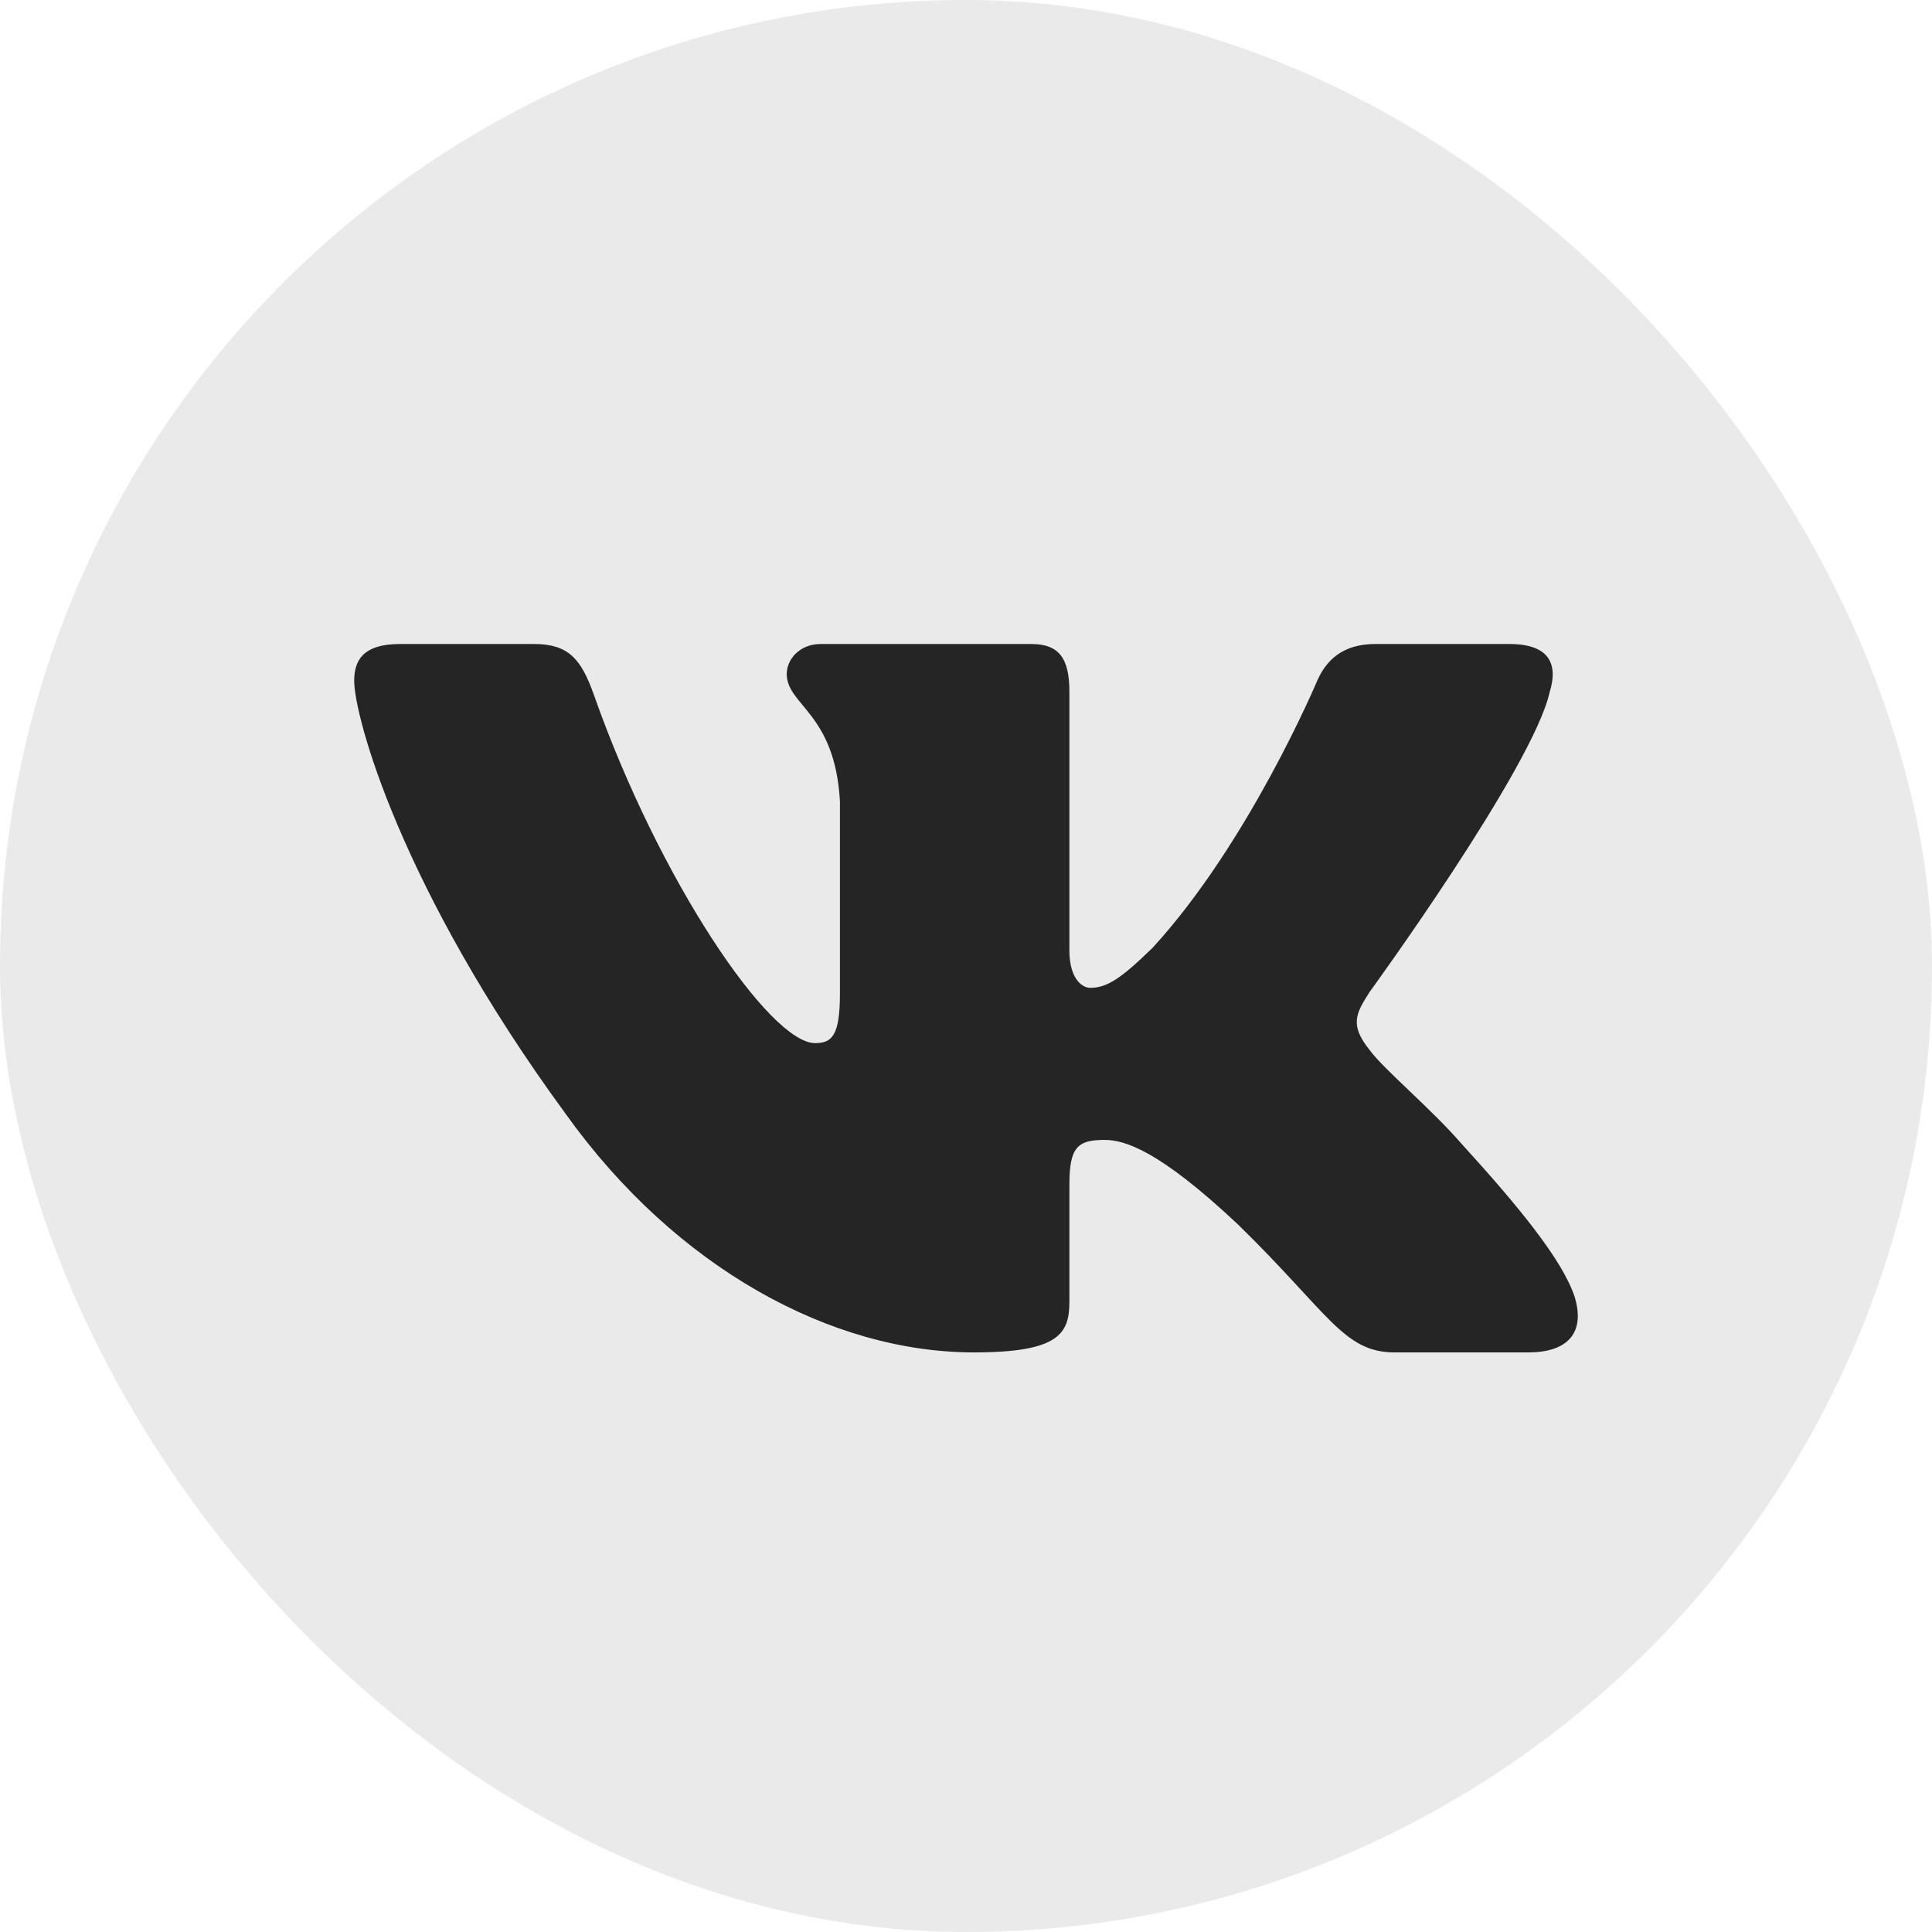 <svg width="60" height="60" viewBox="0 0 60 60" fill="none" xmlns="http://www.w3.org/2000/svg">
<rect width="60" height="60" rx="30" fill="#EAEAEA"/>
<path fill-rule="evenodd" clip-rule="evenodd" d="M48.128 21.49C48.392 20.631 48.128 20 46.871 20H42.714C41.657 20 41.169 20.545 40.905 21.146C40.905 21.146 38.791 26.169 35.796 29.433C34.827 30.377 34.387 30.678 33.858 30.678C33.594 30.678 33.211 30.377 33.211 29.518V21.49C33.211 20.459 32.905 20 32.024 20H25.491C24.83 20 24.433 20.478 24.433 20.931C24.433 21.908 25.93 22.134 26.085 24.881V30.849C26.085 32.158 25.842 32.395 25.314 32.395C23.904 32.395 20.476 27.349 18.443 21.576C18.045 20.453 17.645 20 16.583 20H12.425C11.238 20 11 20.545 11 21.146C11 22.22 12.409 27.544 17.562 34.585C20.998 39.393 25.838 42 30.242 42C32.885 42 33.211 41.421 33.211 40.424V36.789C33.211 35.632 33.462 35.401 34.299 35.401C34.915 35.401 35.972 35.701 38.439 38.02C41.257 40.767 41.722 42 43.307 42H47.465C48.653 42 49.246 41.421 48.904 40.279C48.529 39.14 47.183 37.488 45.397 35.529C44.428 34.413 42.975 33.211 42.535 32.61C41.918 31.837 42.094 31.493 42.535 30.806C42.535 30.806 47.599 23.851 48.128 21.49Z" fill="#252525"/>
</svg>

